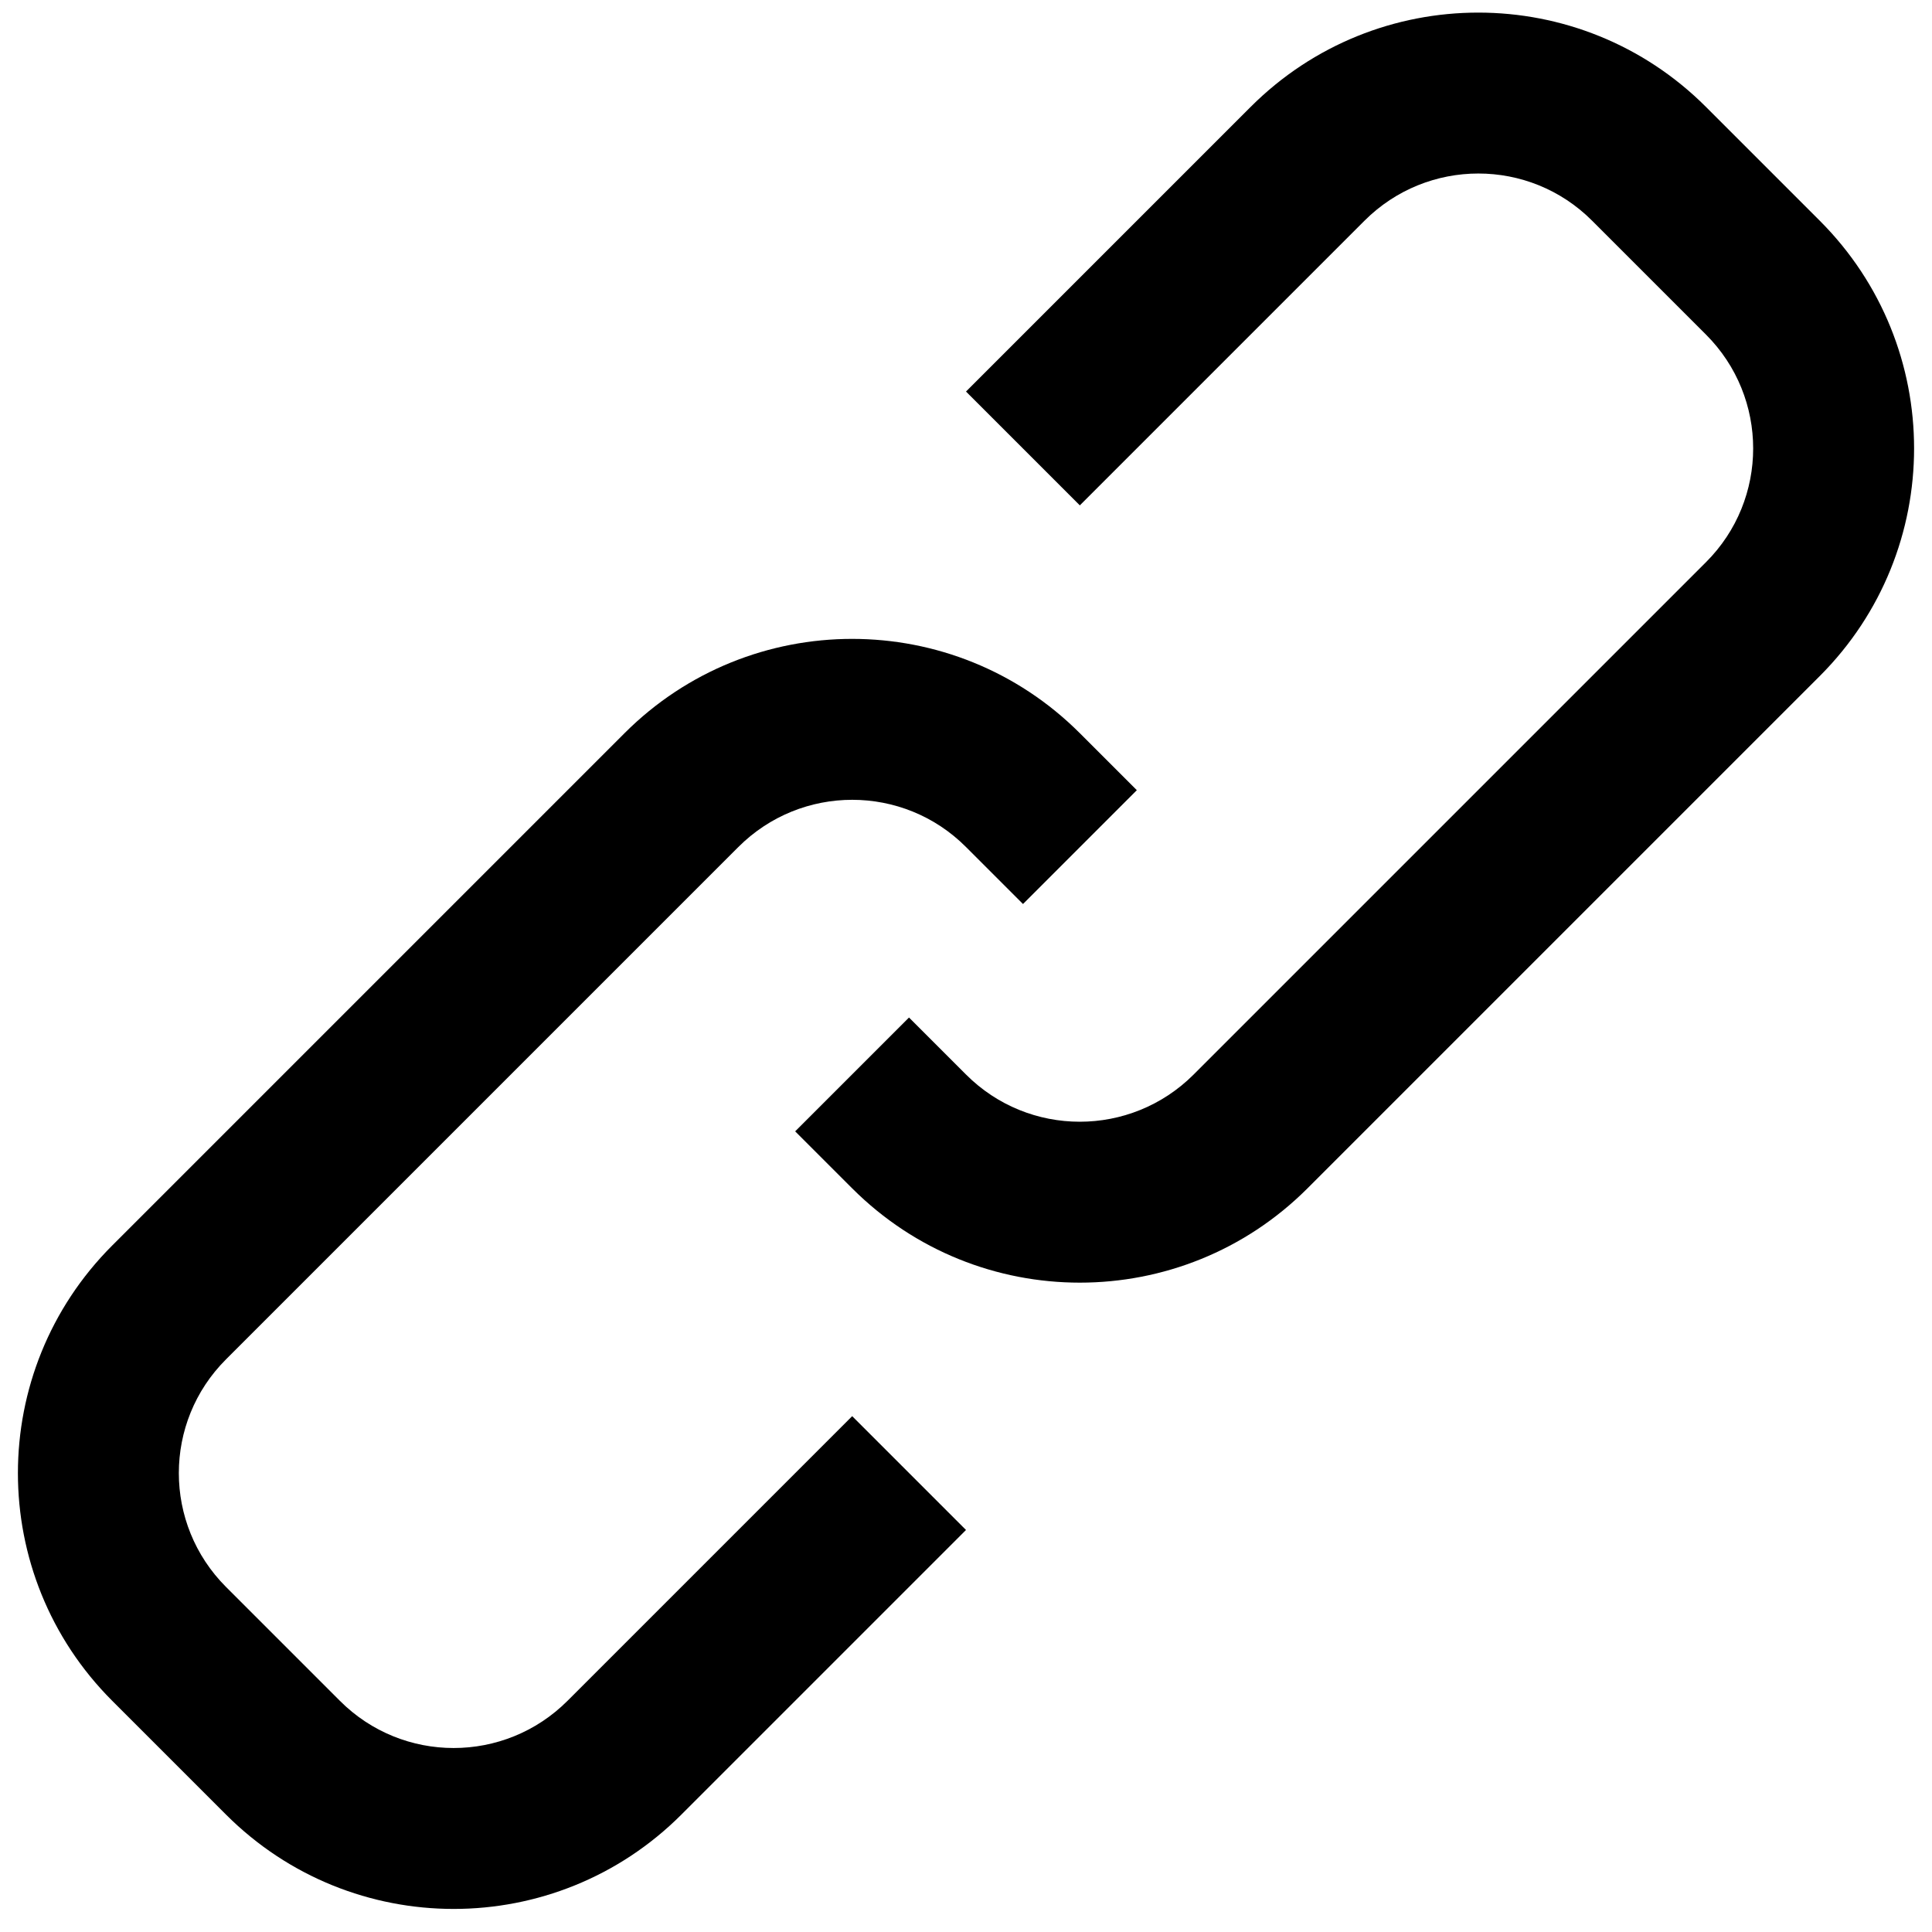 <!-- Generated by IcoMoon.io -->
<svg version="1.1" xmlns="http://www.w3.org/2000/svg" width="12" height="12" viewBox="0 0 12 12">
<title>linked</title>
<path d="M8.475 1.371c0.391-0.391 1.024-0.391 1.414 0l0.707 0.707c0.391 0.391 0.391 1.024 0 1.414l-3.182 3.182c-0.391 0.391-1.024 0.391-1.414 0l-0.354-0.354-0.707 0.707 0.354 0.354c0.781 0.781 2.047 0.781 2.828 0l3.182-3.182c0.781-0.781 0.781-2.047 0-2.828l-0.707-0.707c-0.781-0.781-2.047-0.781-2.828 0l-1.768 1.768 0.707 0.707 1.768-1.768z"></path>
<path d="M3.525 10.564c-0.391 0.391-1.024 0.391-1.414 0l-0.707-0.707c-0.391-0.391-0.391-1.024 0-1.414l3.182-3.182c0.391-0.391 1.024-0.391 1.414 0l0.354 0.354 0.707-0.707-0.354-0.354c-0.781-0.781-2.047-0.781-2.828 0l-3.182 3.182c-0.781 0.781-0.781 2.047 0 2.828l0.707 0.707c0.781 0.781 2.047 0.781 2.828 0l1.768-1.768-0.707-0.707-1.768 1.768z"></path>
</svg>
